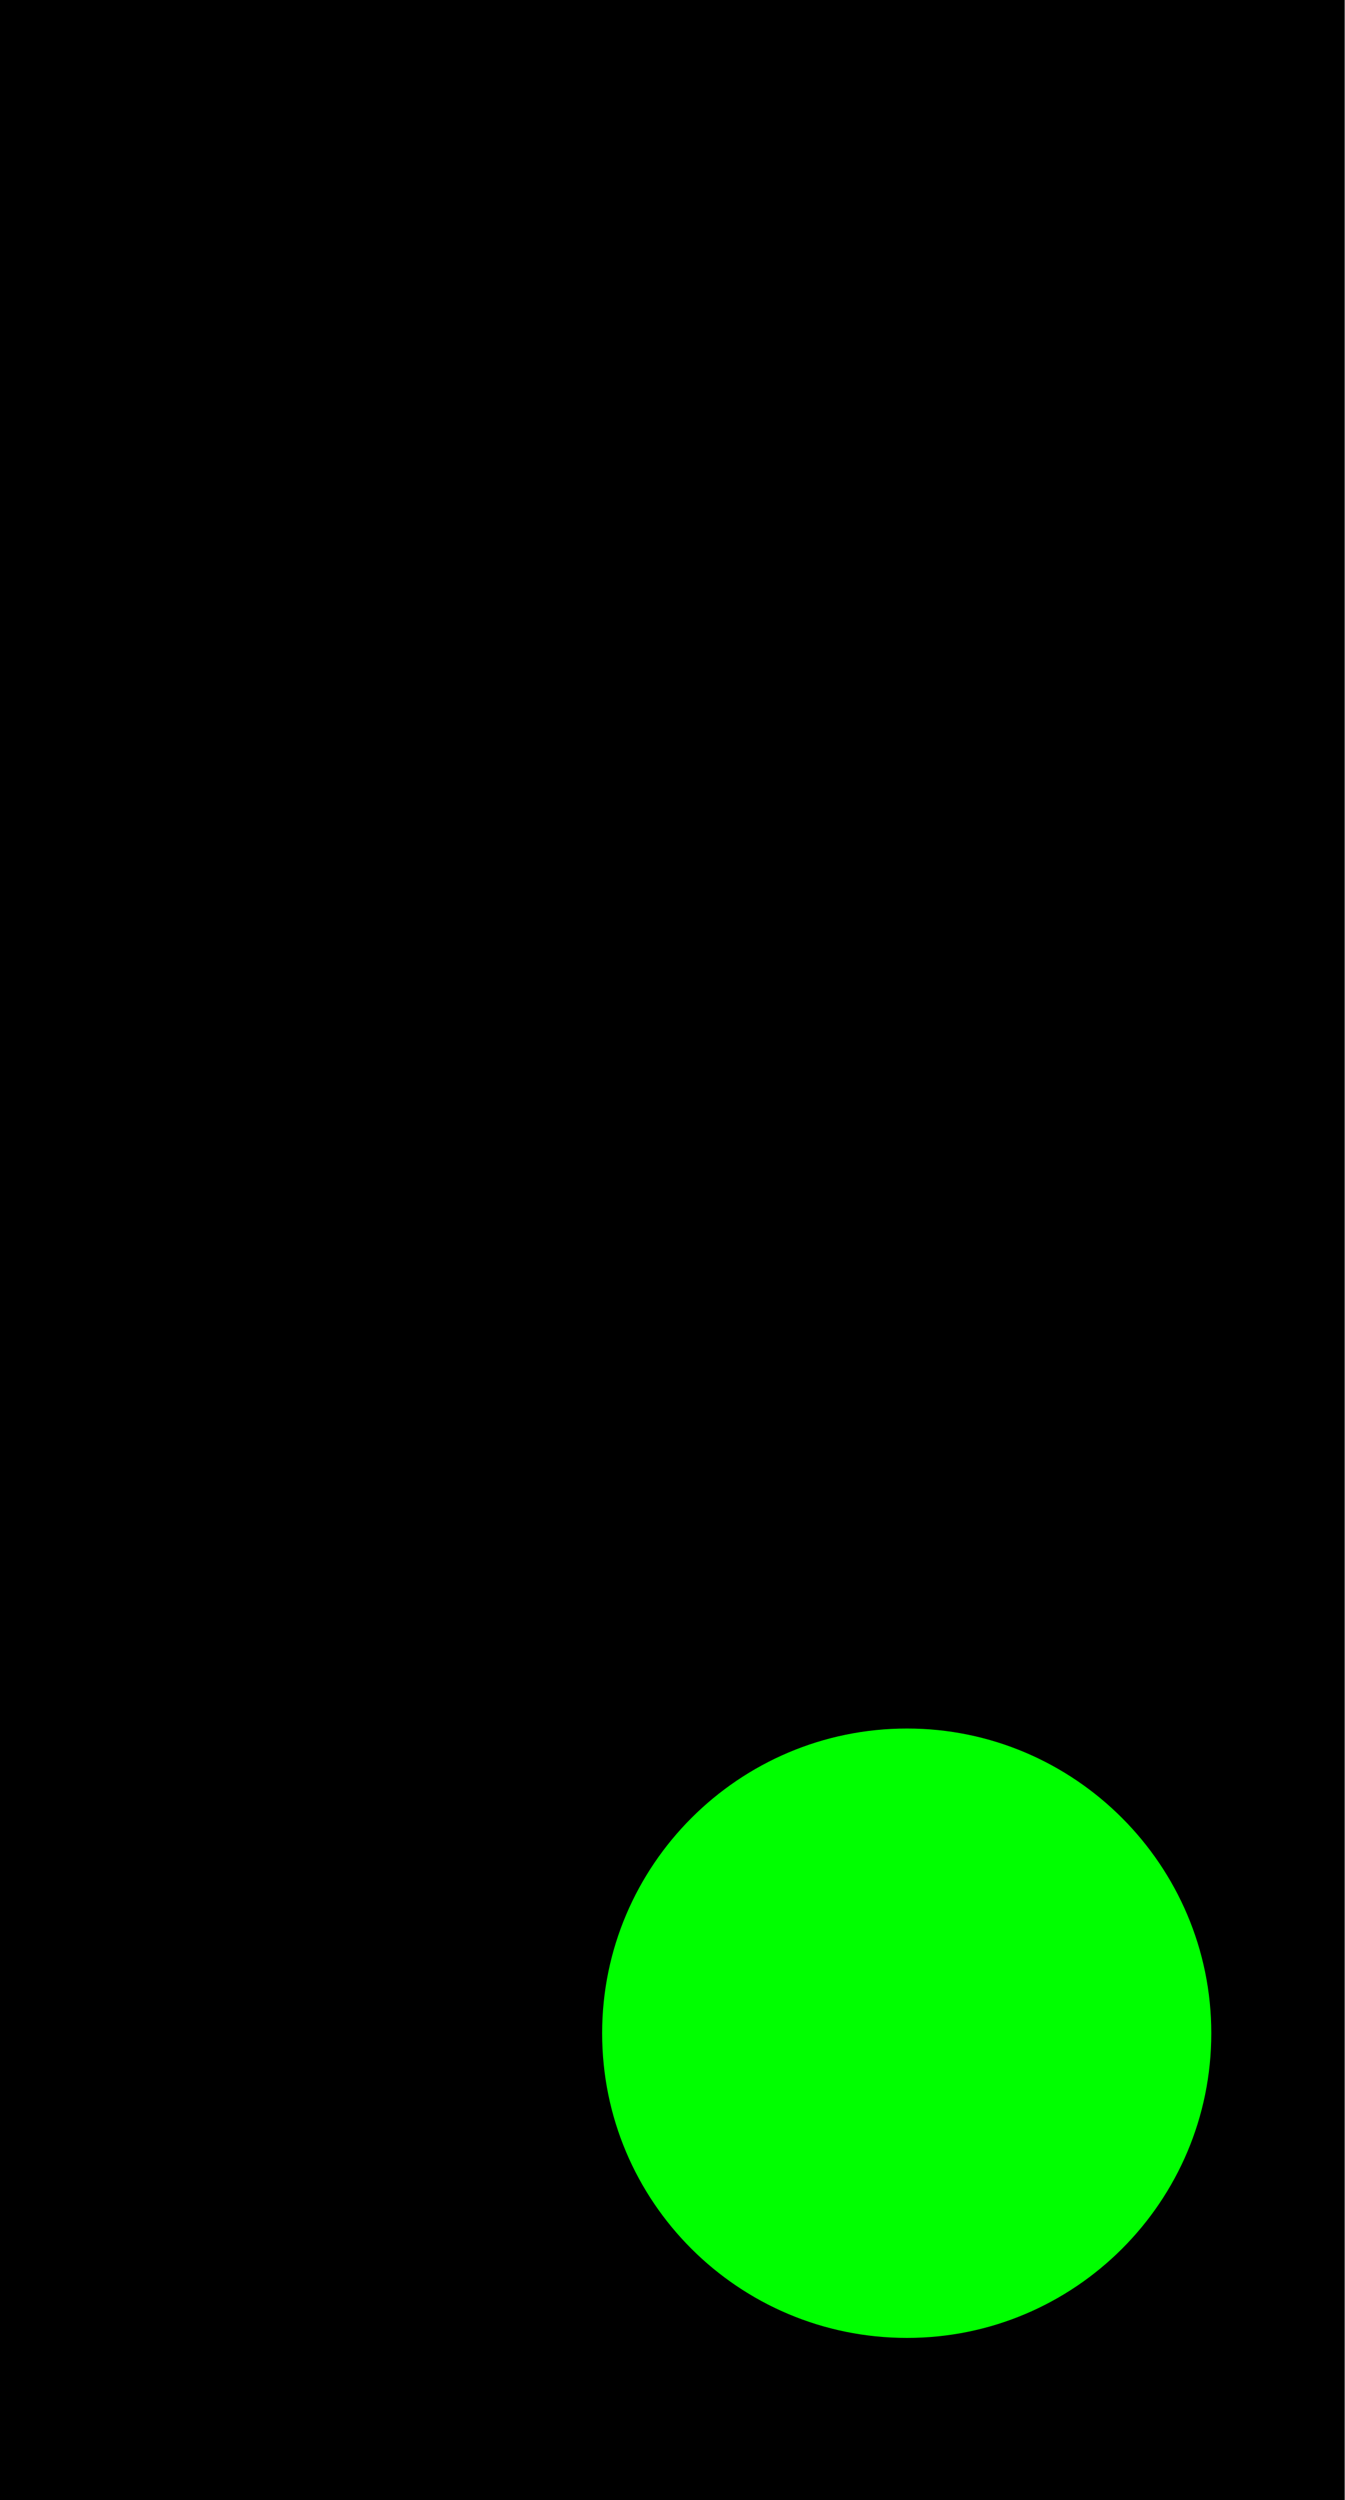 <?xml version="1.0" encoding="UTF-8"?>
<svg width="8.611" height="16" version="1.1" viewBox="0 0 8.611 16" xmlns="http://www.w3.org/2000/svg">
 <path d="m0 0h8.609v16h-8.609z"/>
 <path d="m7.755 13.012c0 1.079-0.875 1.95-1.948 1.95-1.078 0-1.952-0.871-1.952-1.95 0-1.074 0.875-1.95 1.952-1.95 1.073 0 1.948 0.876 1.948 1.95z" fill="#0f0" stroke-width="1.238"/>
</svg>
